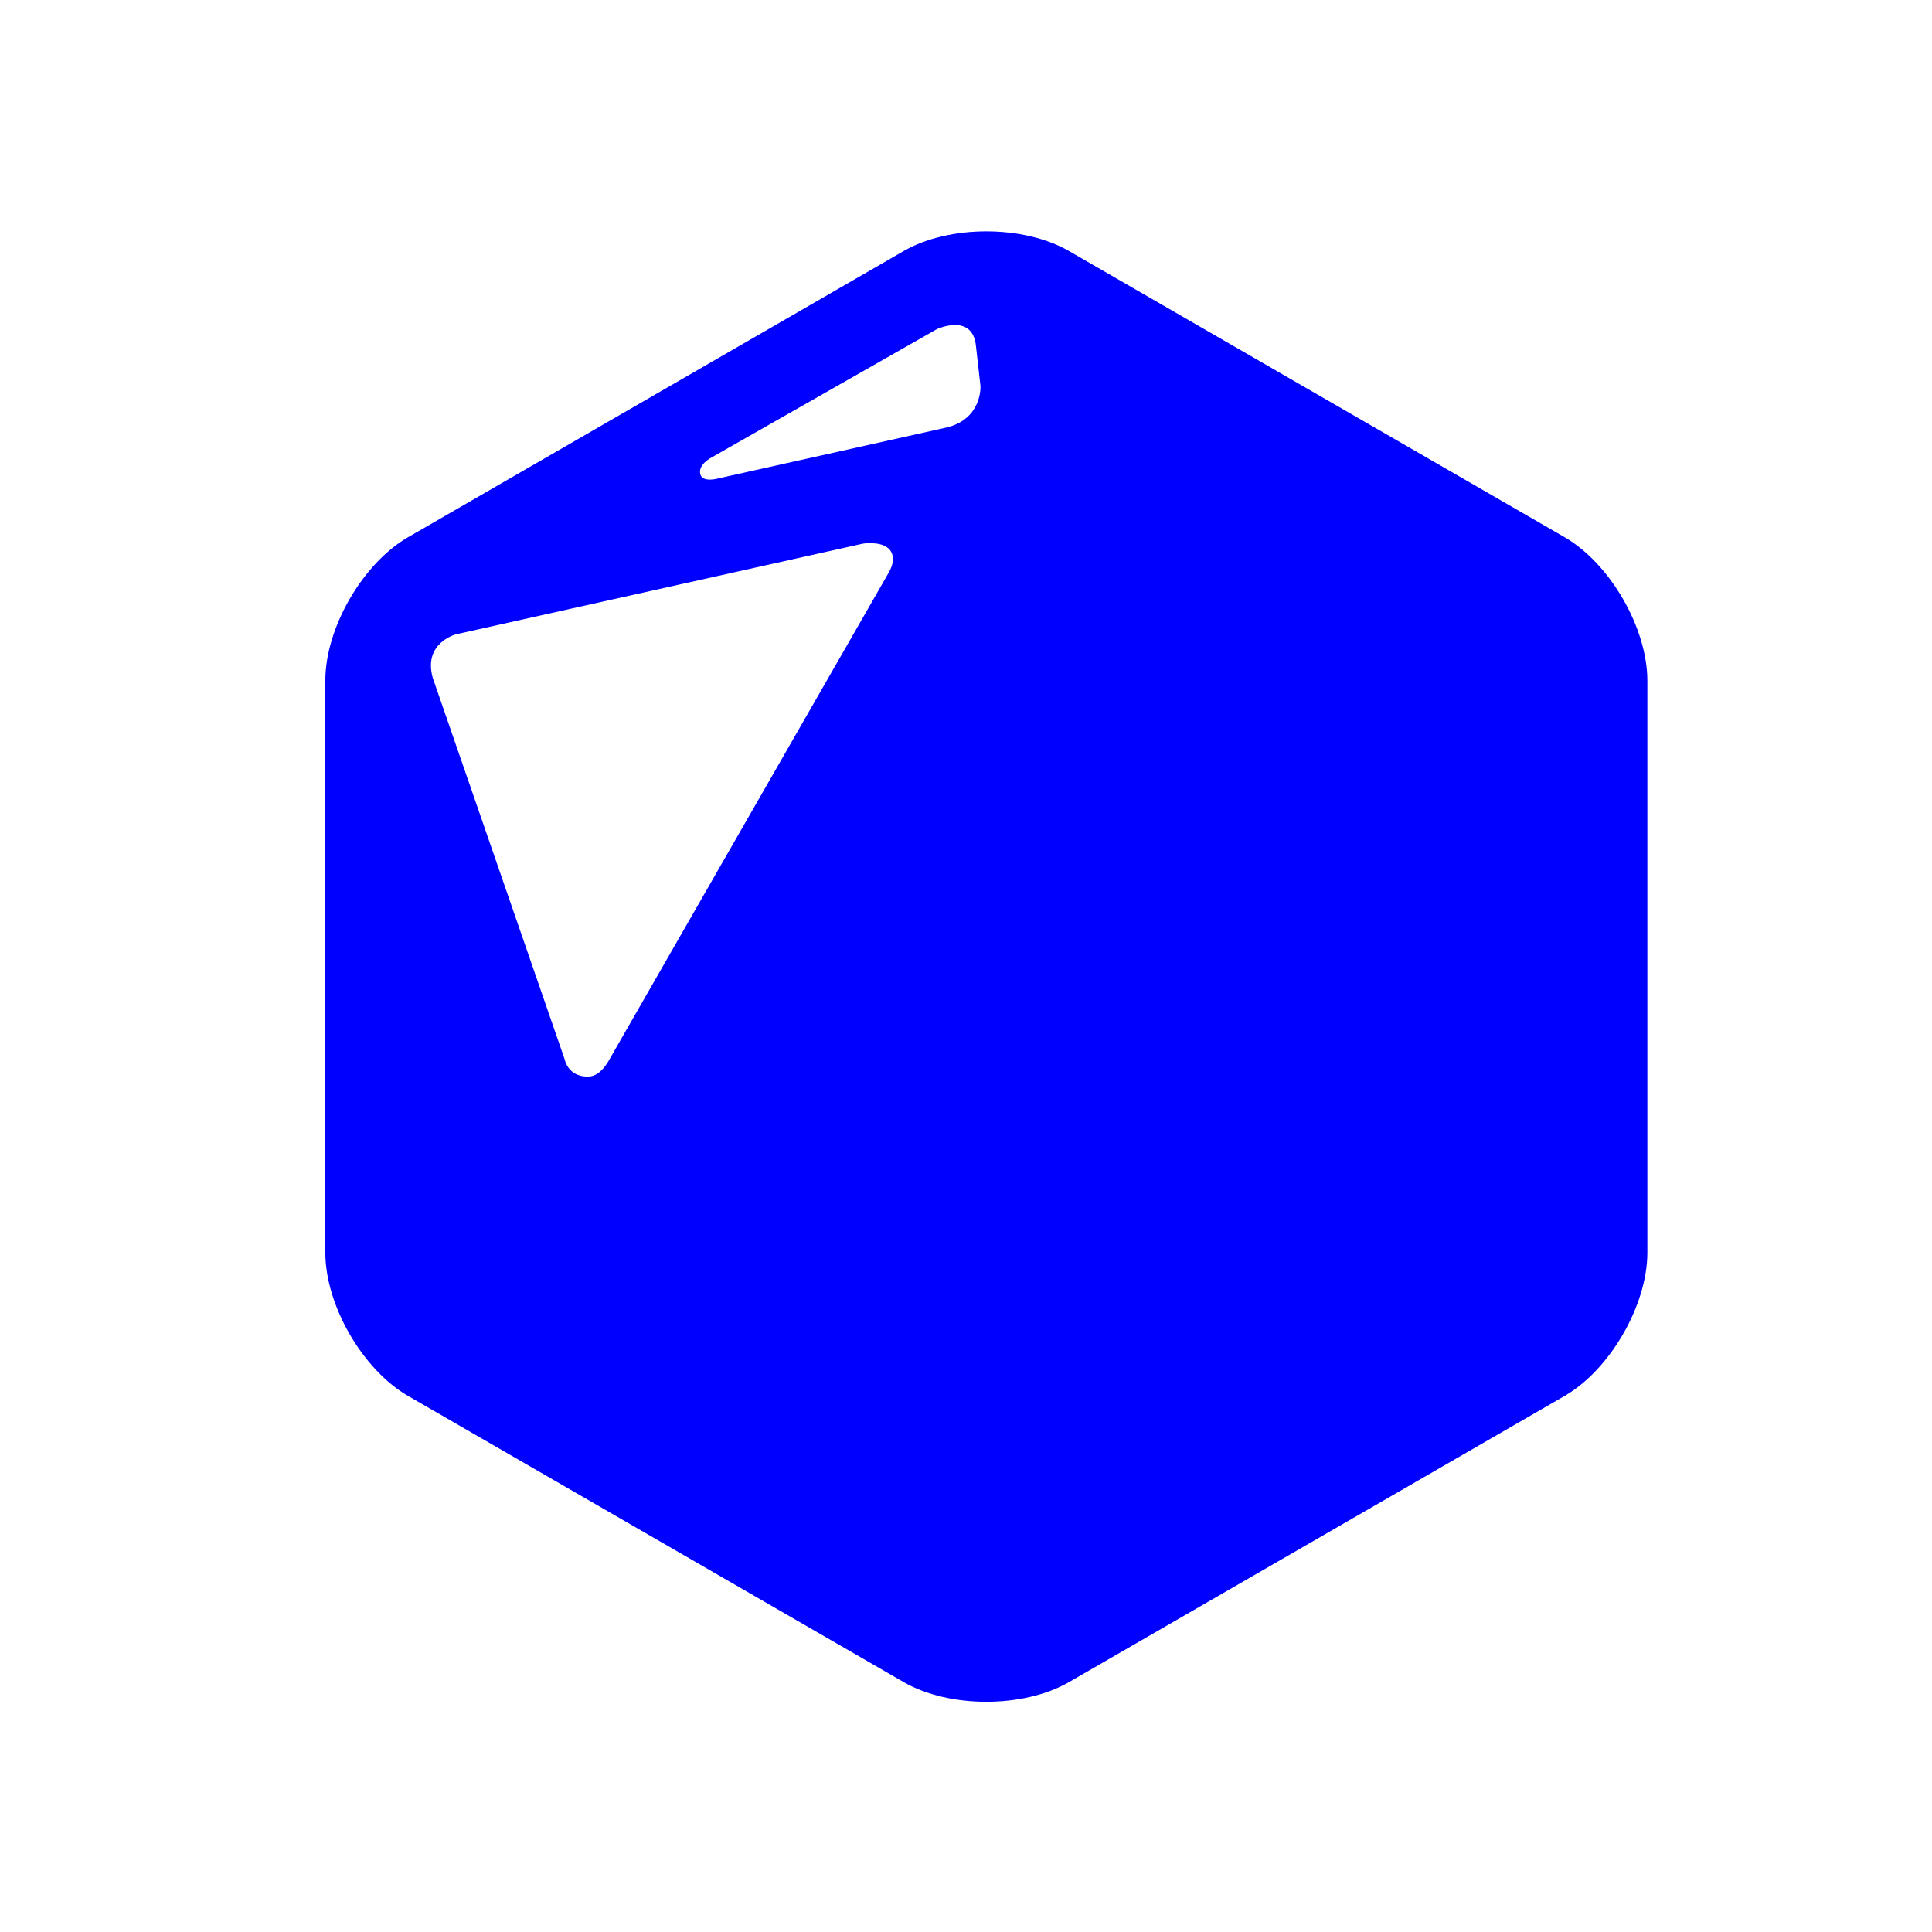 <svg xmlns="http://www.w3.org/2000/svg" fill="none" style="-webkit-print-color-adjust:exact" viewBox="0 0 100 100"><defs><clipPath id="a" class="frame-clip-def frame-clip"><rect width="100" height="100" rx="0" ry="0"/></clipPath></defs><g clip-path="url(#a)"><g class="fills"><rect width="100" height="100" class="frame-background" rx="0" ry="0"/></g><g xmlns:xlink="http://www.w3.org/1999/xlink" xml:space="preserve" class="frame-children" style="fill:#000"><g style="fill:#000"><path d="M80.981 27.804 55.337 12.997c-2.357-1.362-6.211-1.362-8.569 0L21.125 27.804c-2.358 1.361-4.286 4.701-4.286 7.42v29.611c0 2.722 1.928 6.059 4.286 7.42l25.643 14.807c2.358 1.362 6.212 1.362 8.569 0l25.644-14.807c2.357-1.361 4.286-4.701 4.286-7.42V35.227c-.003-2.722-1.929-6.062-4.286-7.423Zm-34.963 1.803L31.466 54.971c-.474.744-.876.784-1.245.741-.846-.1-.989-.867-.989-.867L22.4 35.088c-.512-1.819 1.208-2.258 1.208-2.258l21.052-4.691s.843-.136 1.285.213c.266.205.418.627.073 1.255Zm2.998-7.484-11.809 2.633s-.867.262-.966-.236c-.1-.498.597-.846.597-.846l11.657-6.64s1.876-.87 2.025.919l.229 2.036c0-.004.096 1.679-1.733 2.134Z" class="fills" style="fill:#00f"/></g></g></g></svg>
